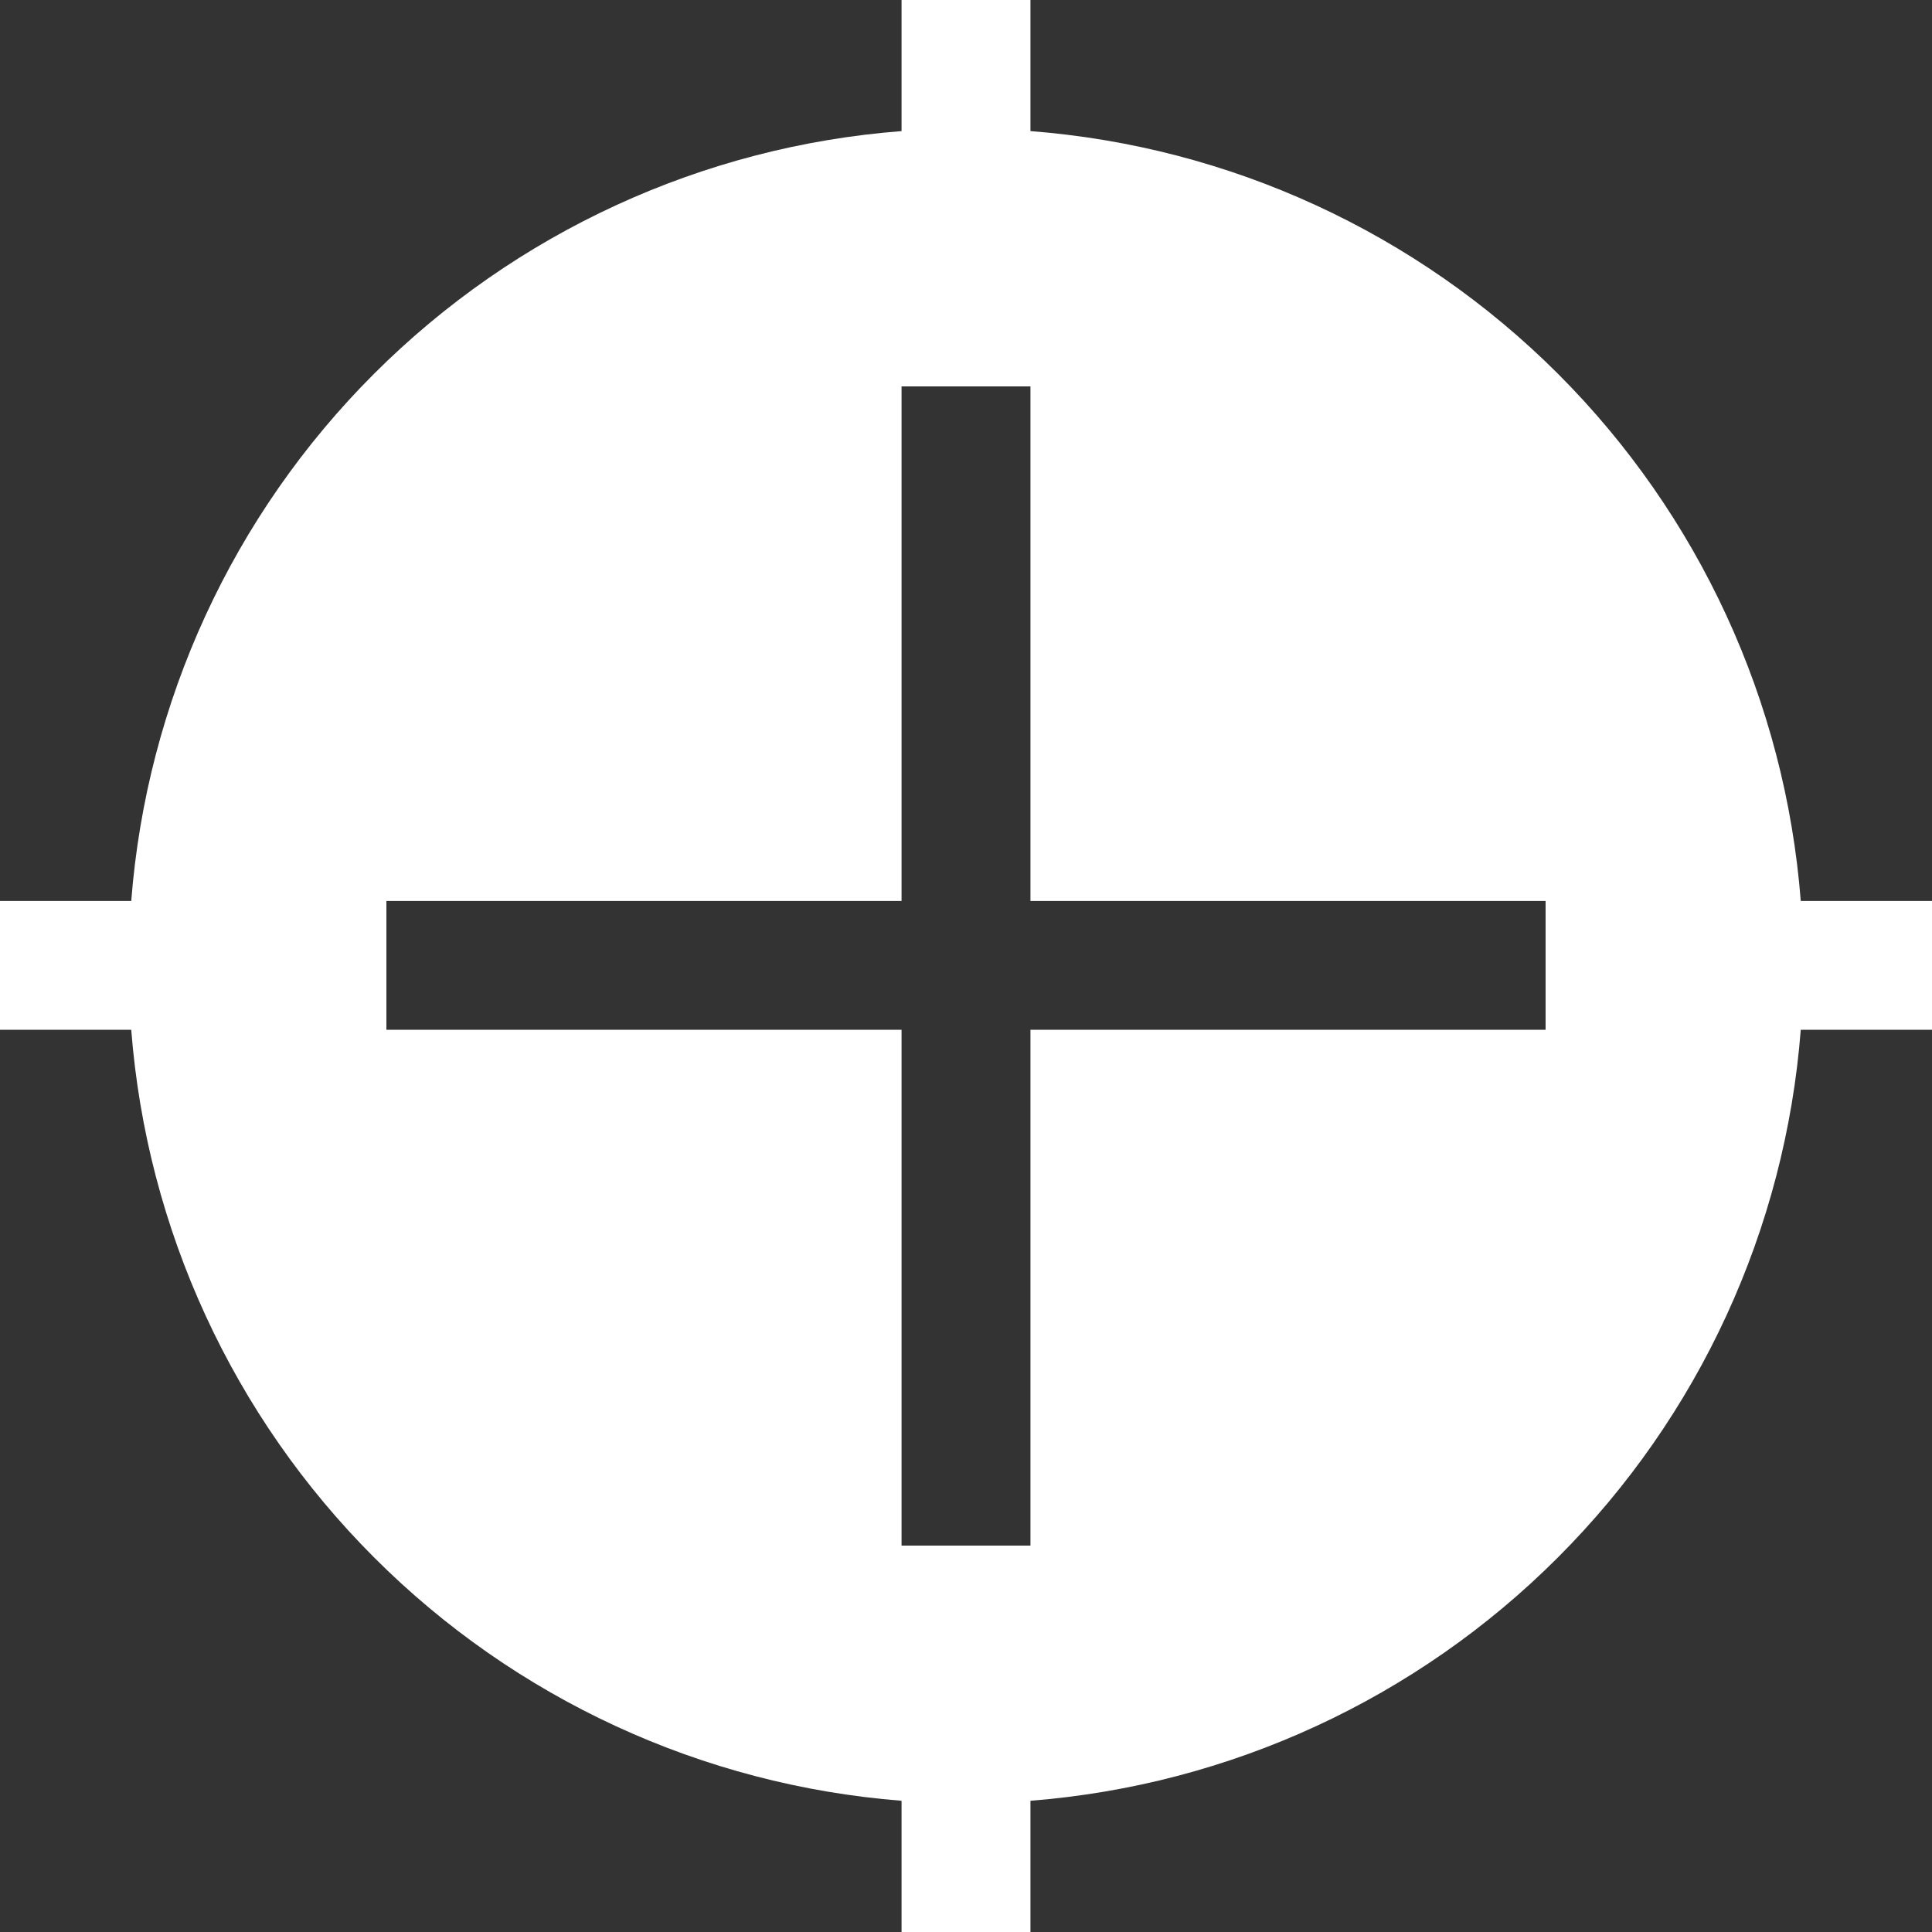 <svg width="14" height="14" viewBox="0 0 14 14" fill="none" xmlns="http://www.w3.org/2000/svg">
<rect x="0" y="0" width="14" height="14" fill="#333333" stroke="none"/>
<path fill-rule="evenodd" clip-rule="evenodd" d="M7.467 0.95V0H6.533V0.95C5.09 1.061 3.735 1.685 2.711 2.708C1.687 3.731 1.063 5.086 0.951 6.529H0V7.462H0.951C1.063 8.906 1.687 10.262 2.711 11.286C3.734 12.31 5.09 12.936 6.533 13.049V14H7.467V13.049C8.91 12.936 10.266 12.31 11.289 11.286C12.313 10.262 12.937 8.906 13.049 7.462H14V6.529H13.049C12.937 5.086 12.312 3.731 11.289 2.708C10.265 1.685 8.91 1.061 7.467 0.95ZM7.467 2.8V6.529H11.2V7.462H7.467V11.2H6.533V7.462H2.8V6.529H6.533V2.8H7.467Z" fill="white"/>
</svg>
